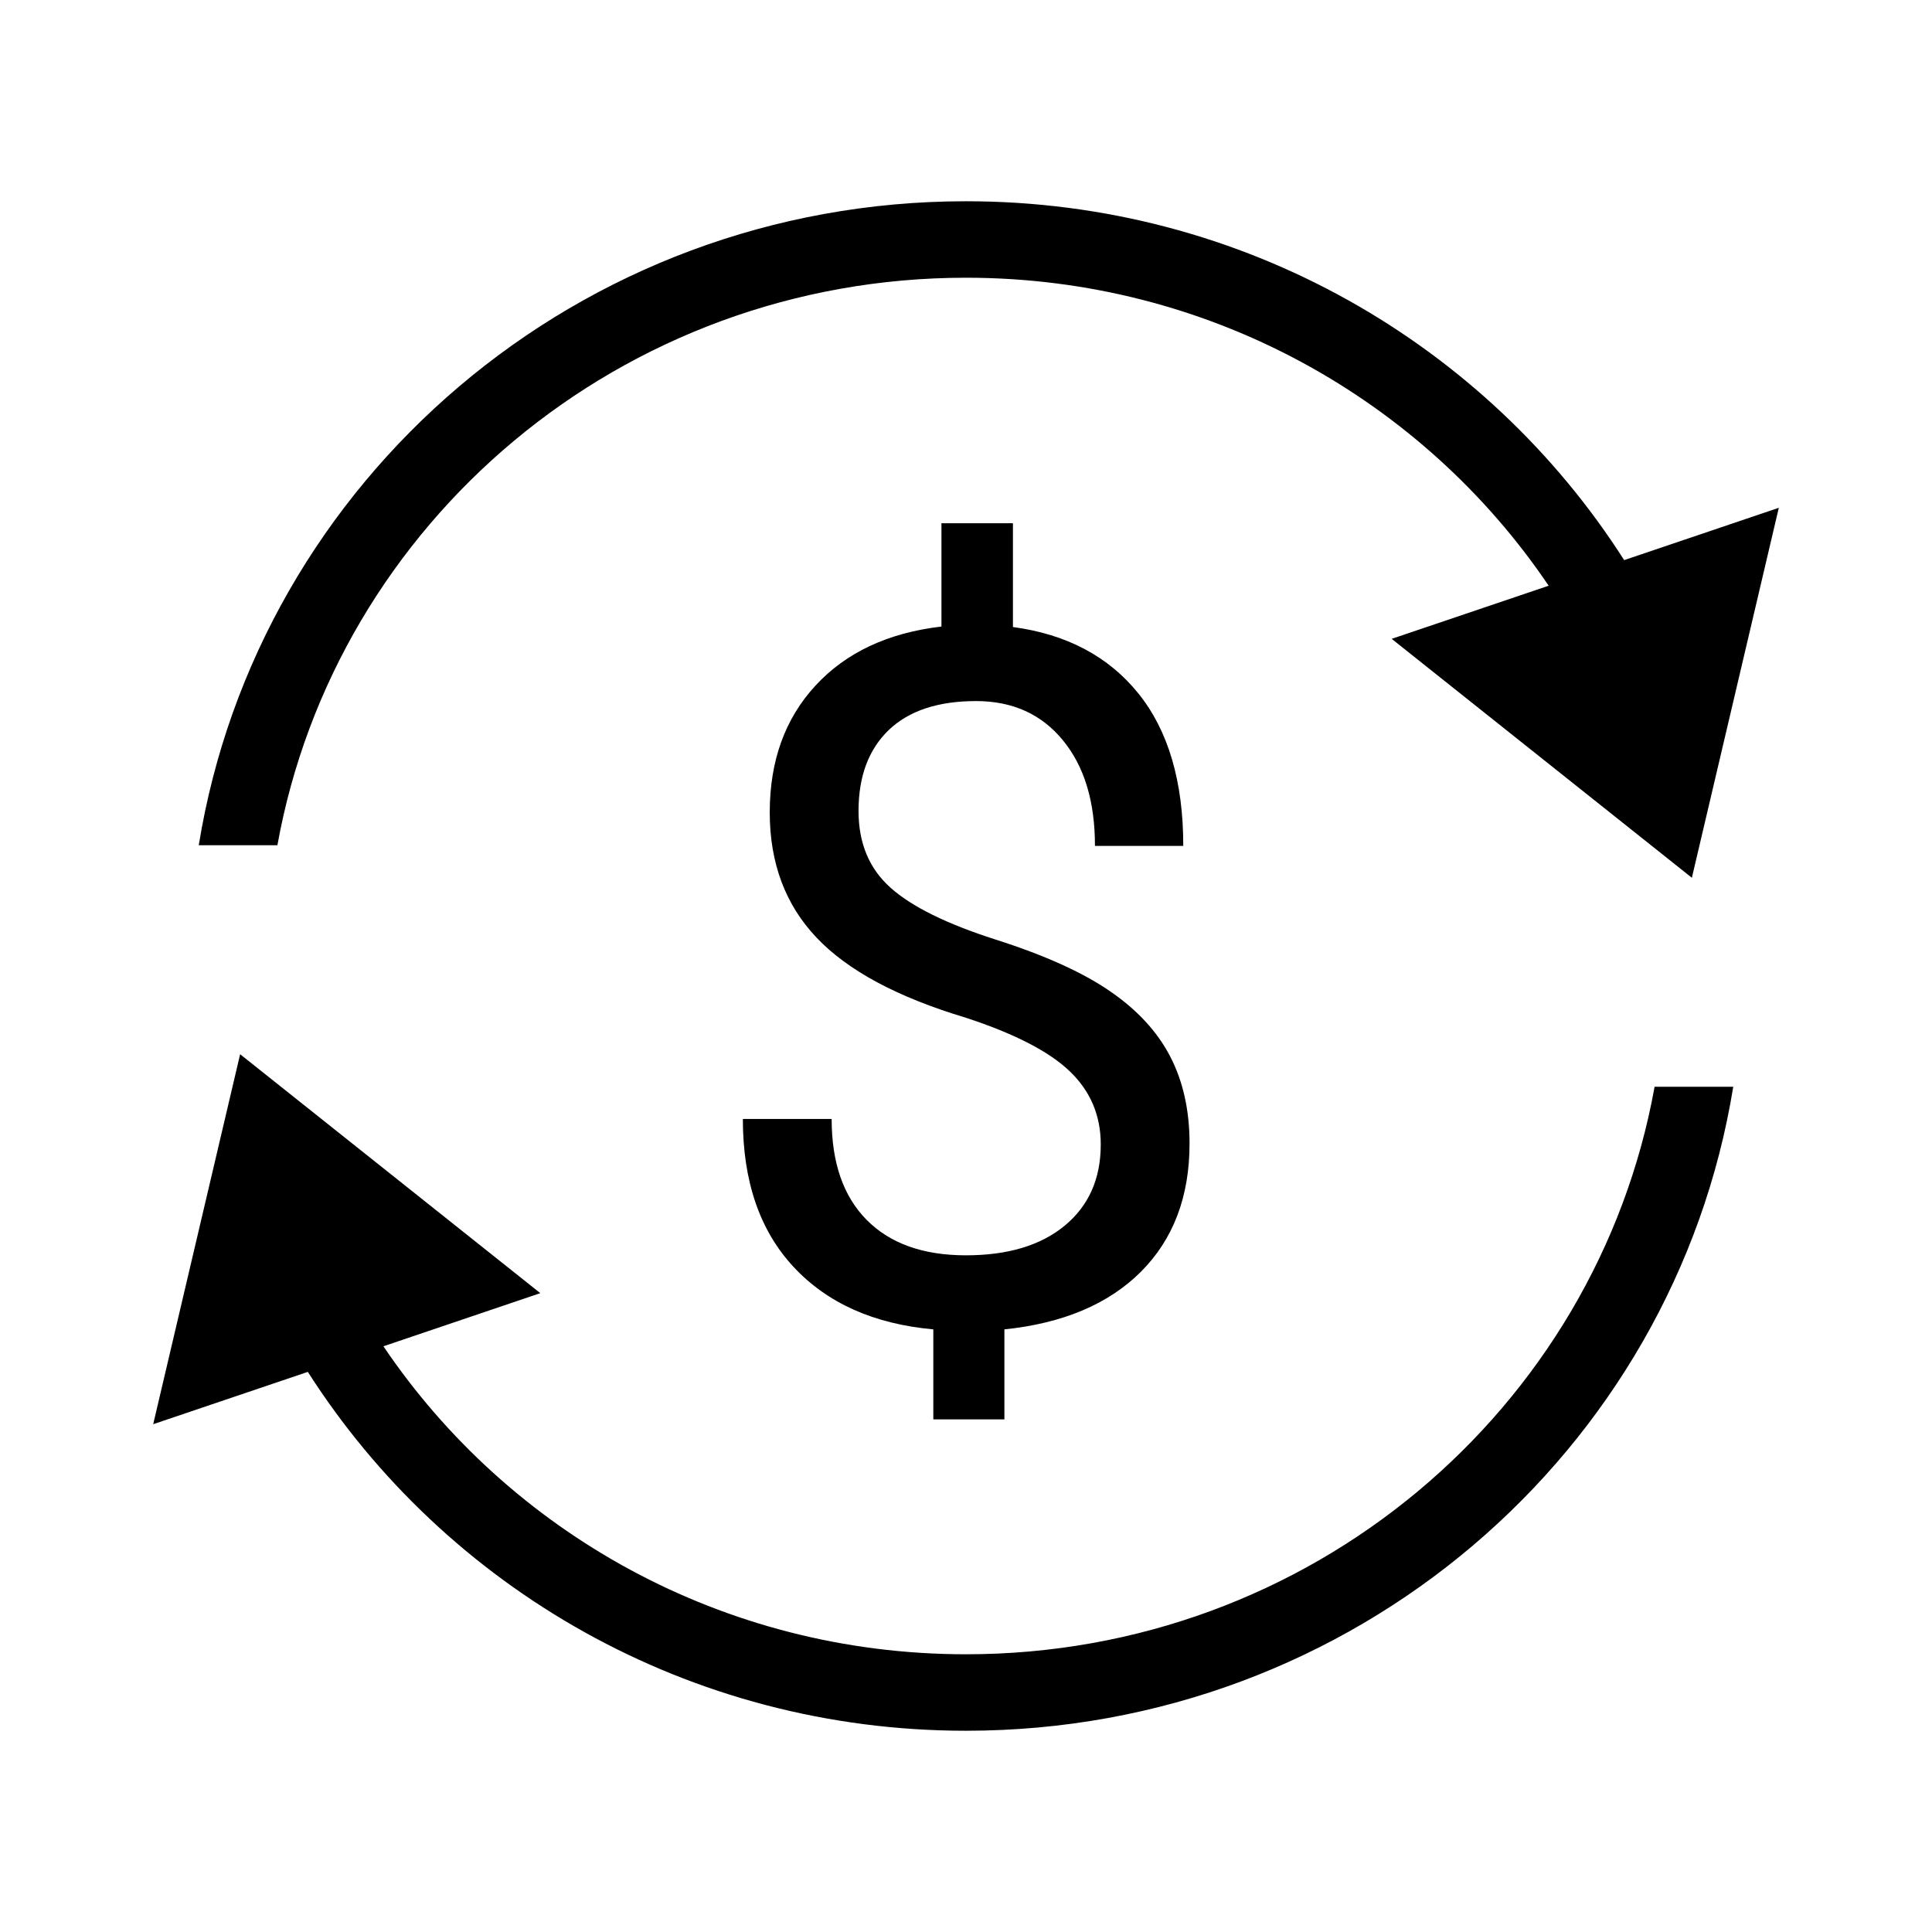 <svg xmlns="http://www.w3.org/2000/svg" 
  xmlns:xlink="http://www.w3.org/1999/xlink" width="24" height="24" viewBox="0 0 24 24">
  <defs>
    <path id="payroll-a" d="M20.176,6.958 L22.097,6.308 L21.017,10.904 L17.288,7.936 L19.238,7.276 C17.682,4.972 15.024,3.45 12,3.45 C7.719,3.45 4.168,6.495 3.446,10.5 L2.469,10.5 C3.203,5.968 7.184,2.5 12,2.5 C15.45,2.5 18.468,4.283 20.176,6.958 Z M3.824,17.042 L1.903,17.692 L2.983,13.096 L6.712,16.064 L4.763,16.724 C6.318,19.028 8.976,20.55 12,20.55 C16.281,20.55 19.832,17.505 20.554,13.5 L21.531,13.5 C20.797,18.032 16.816,21.5 12,21.5 C8.551,21.5 5.532,19.717 3.824,17.042 Z M13.29,13.309 C13.033,13.062 12.602,12.84 11.993,12.641 C11.147,12.387 10.53,12.056 10.143,11.647 C9.756,11.239 9.562,10.721 9.562,10.092 C9.562,9.451 9.752,8.926 10.131,8.516 C10.51,8.105 11.032,7.861 11.695,7.783 L11.695,6.5 L12.583,6.5 L12.583,7.789 C13.251,7.879 13.77,8.154 14.142,8.615 C14.513,9.076 14.699,9.707 14.699,10.508 L13.602,10.508 C13.602,9.957 13.47,9.519 13.203,9.195 C12.937,8.871 12.578,8.709 12.125,8.709 C11.652,8.709 11.291,8.829 11.04,9.069 C10.79,9.31 10.665,9.644 10.665,10.074 C10.665,10.473 10.797,10.79 11.061,11.026 C11.325,11.263 11.76,11.477 12.366,11.671 C12.972,11.864 13.445,12.077 13.784,12.31 C14.124,12.542 14.374,12.812 14.535,13.121 C14.696,13.43 14.777,13.791 14.777,14.205 C14.777,14.865 14.575,15.396 14.172,15.799 C13.769,16.201 13.203,16.439 12.477,16.514 L12.477,17.632 L11.594,17.632 L11.594,16.514 C10.855,16.447 10.276,16.188 9.857,15.737 C9.438,15.286 9.228,14.674 9.228,13.9 L10.331,13.9 C10.331,14.443 10.476,14.861 10.766,15.154 C11.056,15.447 11.467,15.594 11.999,15.594 C12.52,15.594 12.929,15.471 13.227,15.225 C13.525,14.978 13.674,14.643 13.674,14.217 C13.674,13.857 13.546,13.555 13.29,13.309 Z"/>
  </defs>
  <g fill="none" fill-rule="evenodd">
    <use fill="#000000" xlink:href="#payroll-a"/>
  </g>
</svg>
